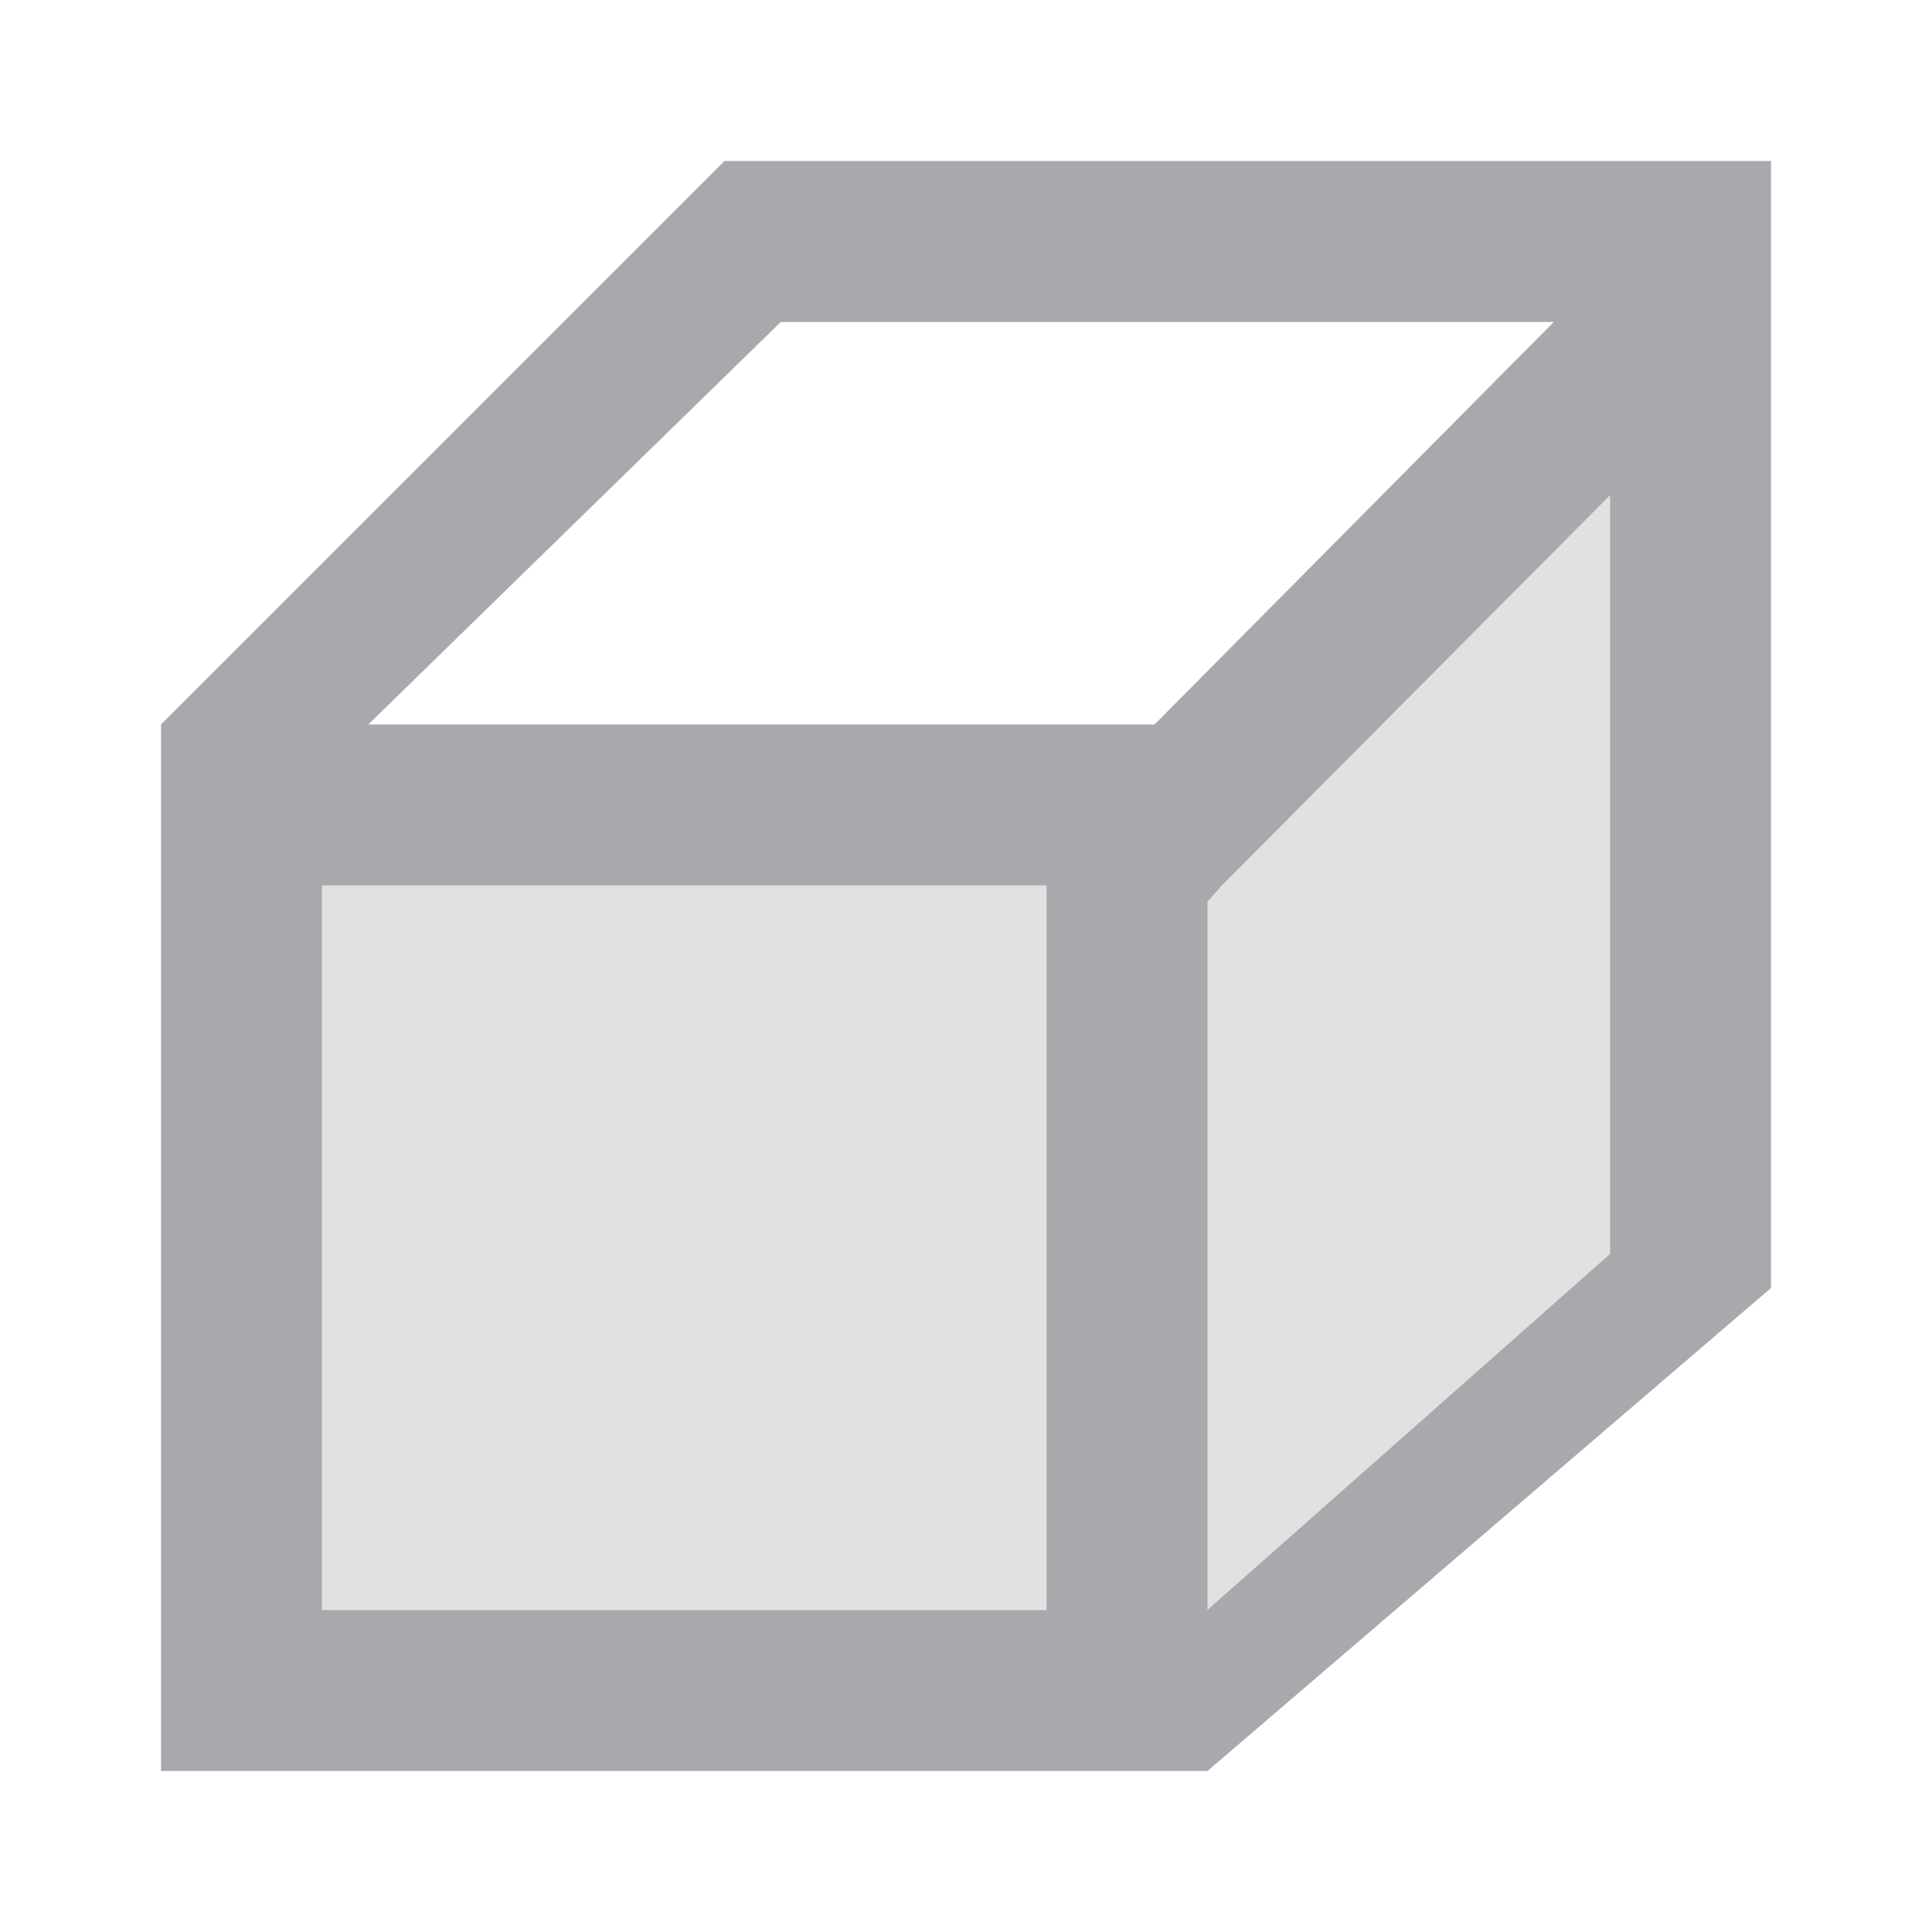 <svg viewBox="0 0 24 24" xmlns="http://www.w3.org/2000/svg"><g fill="#aaa8ac"><path d="m4 11v9h11l5-4v-10l-7 5z" opacity=".35"/><path d="m9 2-7 7v13h13l7-6v-14zm.699 2h9.602l-4.959 5h-9.767zm10.301 2.152v9.426l-5 4.421v-8.797l.178-.203zm-16 4.848h9v9h-9z"/></g></svg>